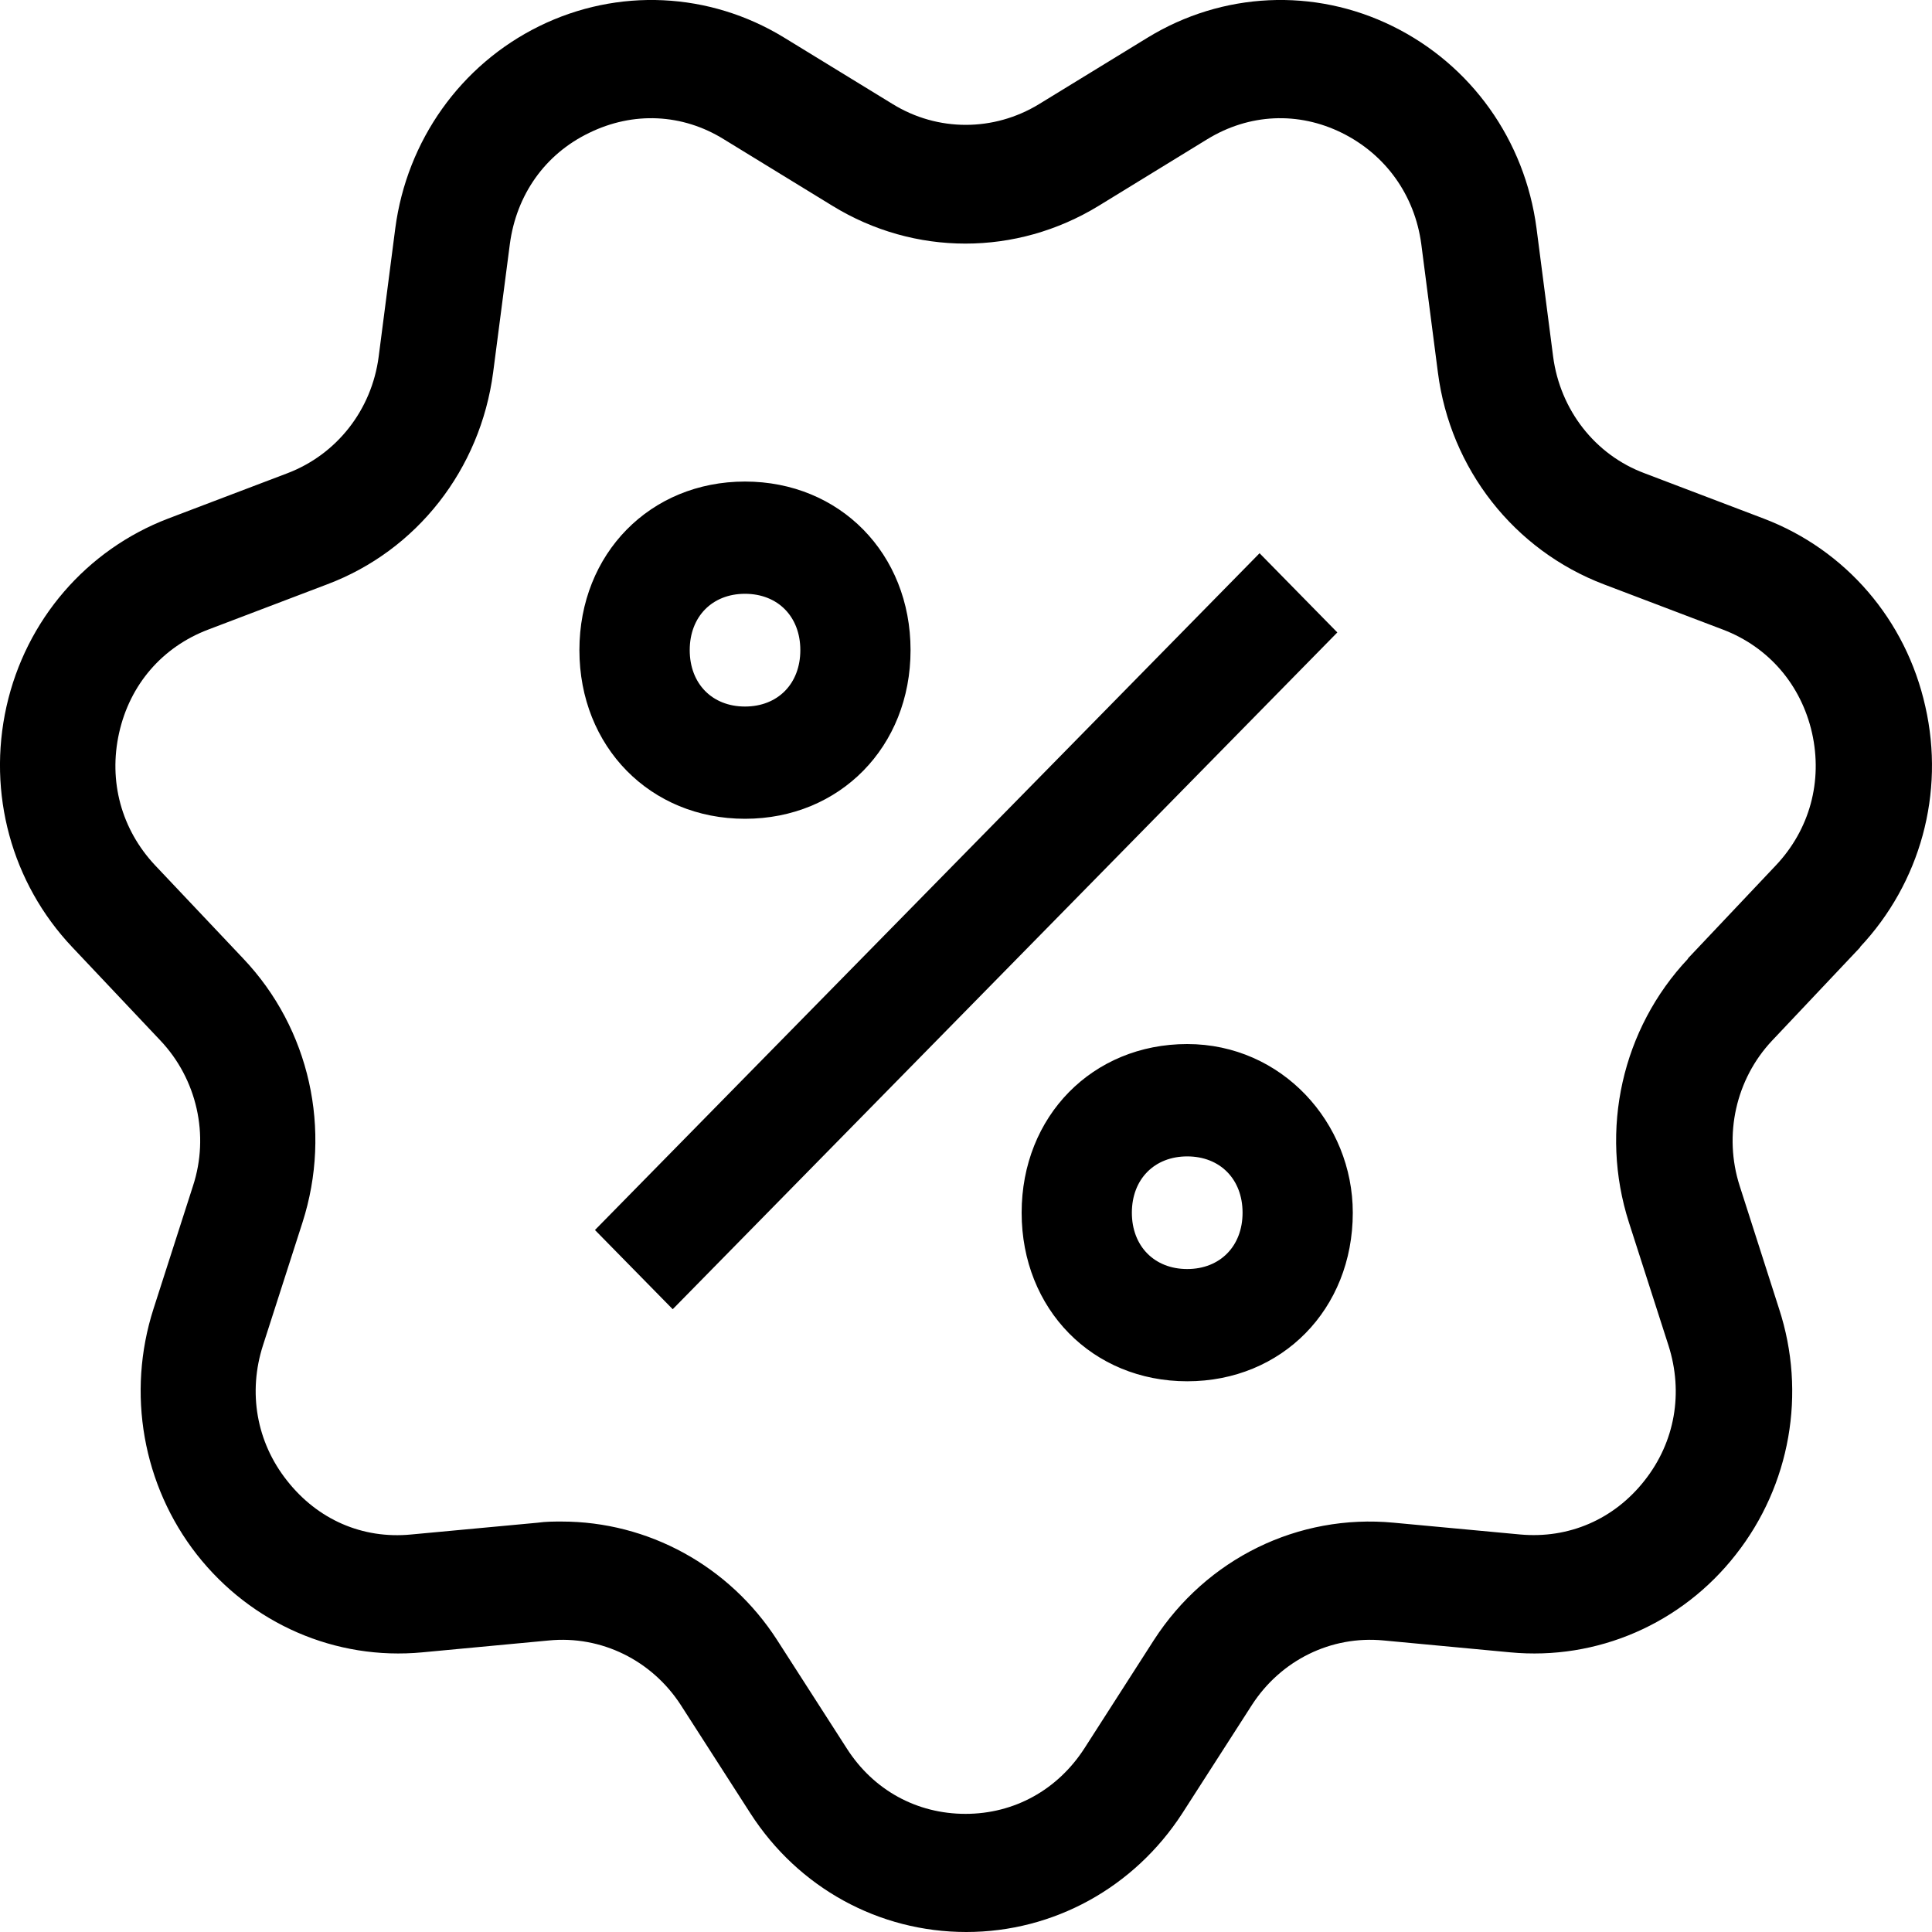 <svg width="20" height="20" viewBox="0 0 20 20" fill="none" xmlns="http://www.w3.org/2000/svg">
<path d="M19.254 9.805C19.879 9.14 20.135 8.211 19.931 7.314C19.731 6.416 19.106 5.691 18.257 5.368L17.024 4.899C16.511 4.708 16.151 4.243 16.078 3.692L15.906 2.363C15.786 1.45 15.229 0.671 14.416 0.271C13.604 -0.129 12.654 -0.084 11.881 0.389L10.756 1.078C10.287 1.364 9.707 1.364 9.242 1.078L8.117 0.389C7.344 -0.084 6.395 -0.129 5.582 0.271C4.769 0.671 4.212 1.454 4.092 2.363L3.92 3.692C3.848 4.243 3.487 4.704 2.975 4.899L1.741 5.368C0.896 5.691 0.268 6.416 0.067 7.314C-0.133 8.211 0.119 9.14 0.748 9.805L1.661 10.772C2.038 11.171 2.17 11.75 1.998 12.276L1.589 13.549C1.309 14.421 1.477 15.376 2.038 16.093C2.602 16.811 3.475 17.19 4.372 17.105L5.682 16.982C6.223 16.929 6.747 17.186 7.048 17.651L7.769 18.773C8.265 19.543 9.098 20 10.003 20C10.908 20 11.741 19.539 12.238 18.773L12.959 17.651C13.259 17.186 13.78 16.929 14.324 16.982L15.634 17.105C16.531 17.19 17.408 16.811 17.969 16.093C18.533 15.376 18.702 14.421 18.417 13.549L18.009 12.276C17.84 11.75 17.969 11.171 18.345 10.772L19.258 9.805H19.254ZM17.476 9.923C16.791 10.649 16.555 11.697 16.863 12.656L17.272 13.928C17.428 14.417 17.34 14.927 17.024 15.327C16.707 15.73 16.239 15.93 15.738 15.885L14.428 15.763C13.439 15.669 12.49 16.134 11.945 16.978L11.225 18.1C10.948 18.528 10.5 18.777 9.995 18.777C9.491 18.777 9.042 18.532 8.766 18.1L8.045 16.978C7.548 16.207 6.707 15.751 5.814 15.751C5.73 15.751 5.65 15.751 5.566 15.763L4.256 15.885C3.752 15.934 3.287 15.73 2.971 15.327C2.654 14.927 2.566 14.413 2.722 13.928L3.131 12.656C3.439 11.697 3.207 10.649 2.518 9.923L1.605 8.957C1.257 8.586 1.121 8.088 1.233 7.587C1.345 7.085 1.681 6.698 2.154 6.518L3.387 6.049C4.316 5.699 4.973 4.859 5.105 3.855L5.278 2.526C5.346 2.016 5.642 1.596 6.098 1.376C6.555 1.152 7.064 1.176 7.492 1.441L8.618 2.131C9.467 2.652 10.52 2.652 11.373 2.131L12.498 1.441C12.931 1.176 13.439 1.152 13.892 1.376C14.344 1.6 14.645 2.02 14.713 2.526L14.885 3.855C15.013 4.855 15.674 5.695 16.603 6.049L17.837 6.518C18.309 6.698 18.645 7.089 18.758 7.587C18.87 8.088 18.734 8.586 18.385 8.957L17.472 9.923H17.476ZM7.712 8.476C8.694 8.476 9.426 7.73 9.426 6.73C9.426 5.731 8.694 4.985 7.712 4.985C6.731 4.985 5.998 5.731 5.998 6.73C5.998 7.73 6.731 8.476 7.712 8.476ZM7.712 6.147C8.053 6.147 8.285 6.384 8.285 6.73C8.285 7.077 8.053 7.314 7.712 7.314C7.372 7.314 7.14 7.077 7.14 6.73C7.14 6.384 7.372 6.147 7.712 6.147ZM12.29 10.808C11.309 10.808 10.576 11.555 10.576 12.554C10.576 13.553 11.309 14.299 12.29 14.299C13.271 14.299 14.004 13.553 14.004 12.554C14.004 11.624 13.271 10.808 12.29 10.808ZM12.29 13.137C11.95 13.137 11.717 12.9 11.717 12.554C11.717 12.207 11.95 11.971 12.29 11.971C12.63 11.971 12.863 12.207 12.863 12.554C12.863 12.9 12.63 13.137 12.29 13.137ZM13.844 6.547L6.964 13.553L6.159 12.733L13.039 5.727L13.844 6.547Z" fill="black"/>
</svg>
